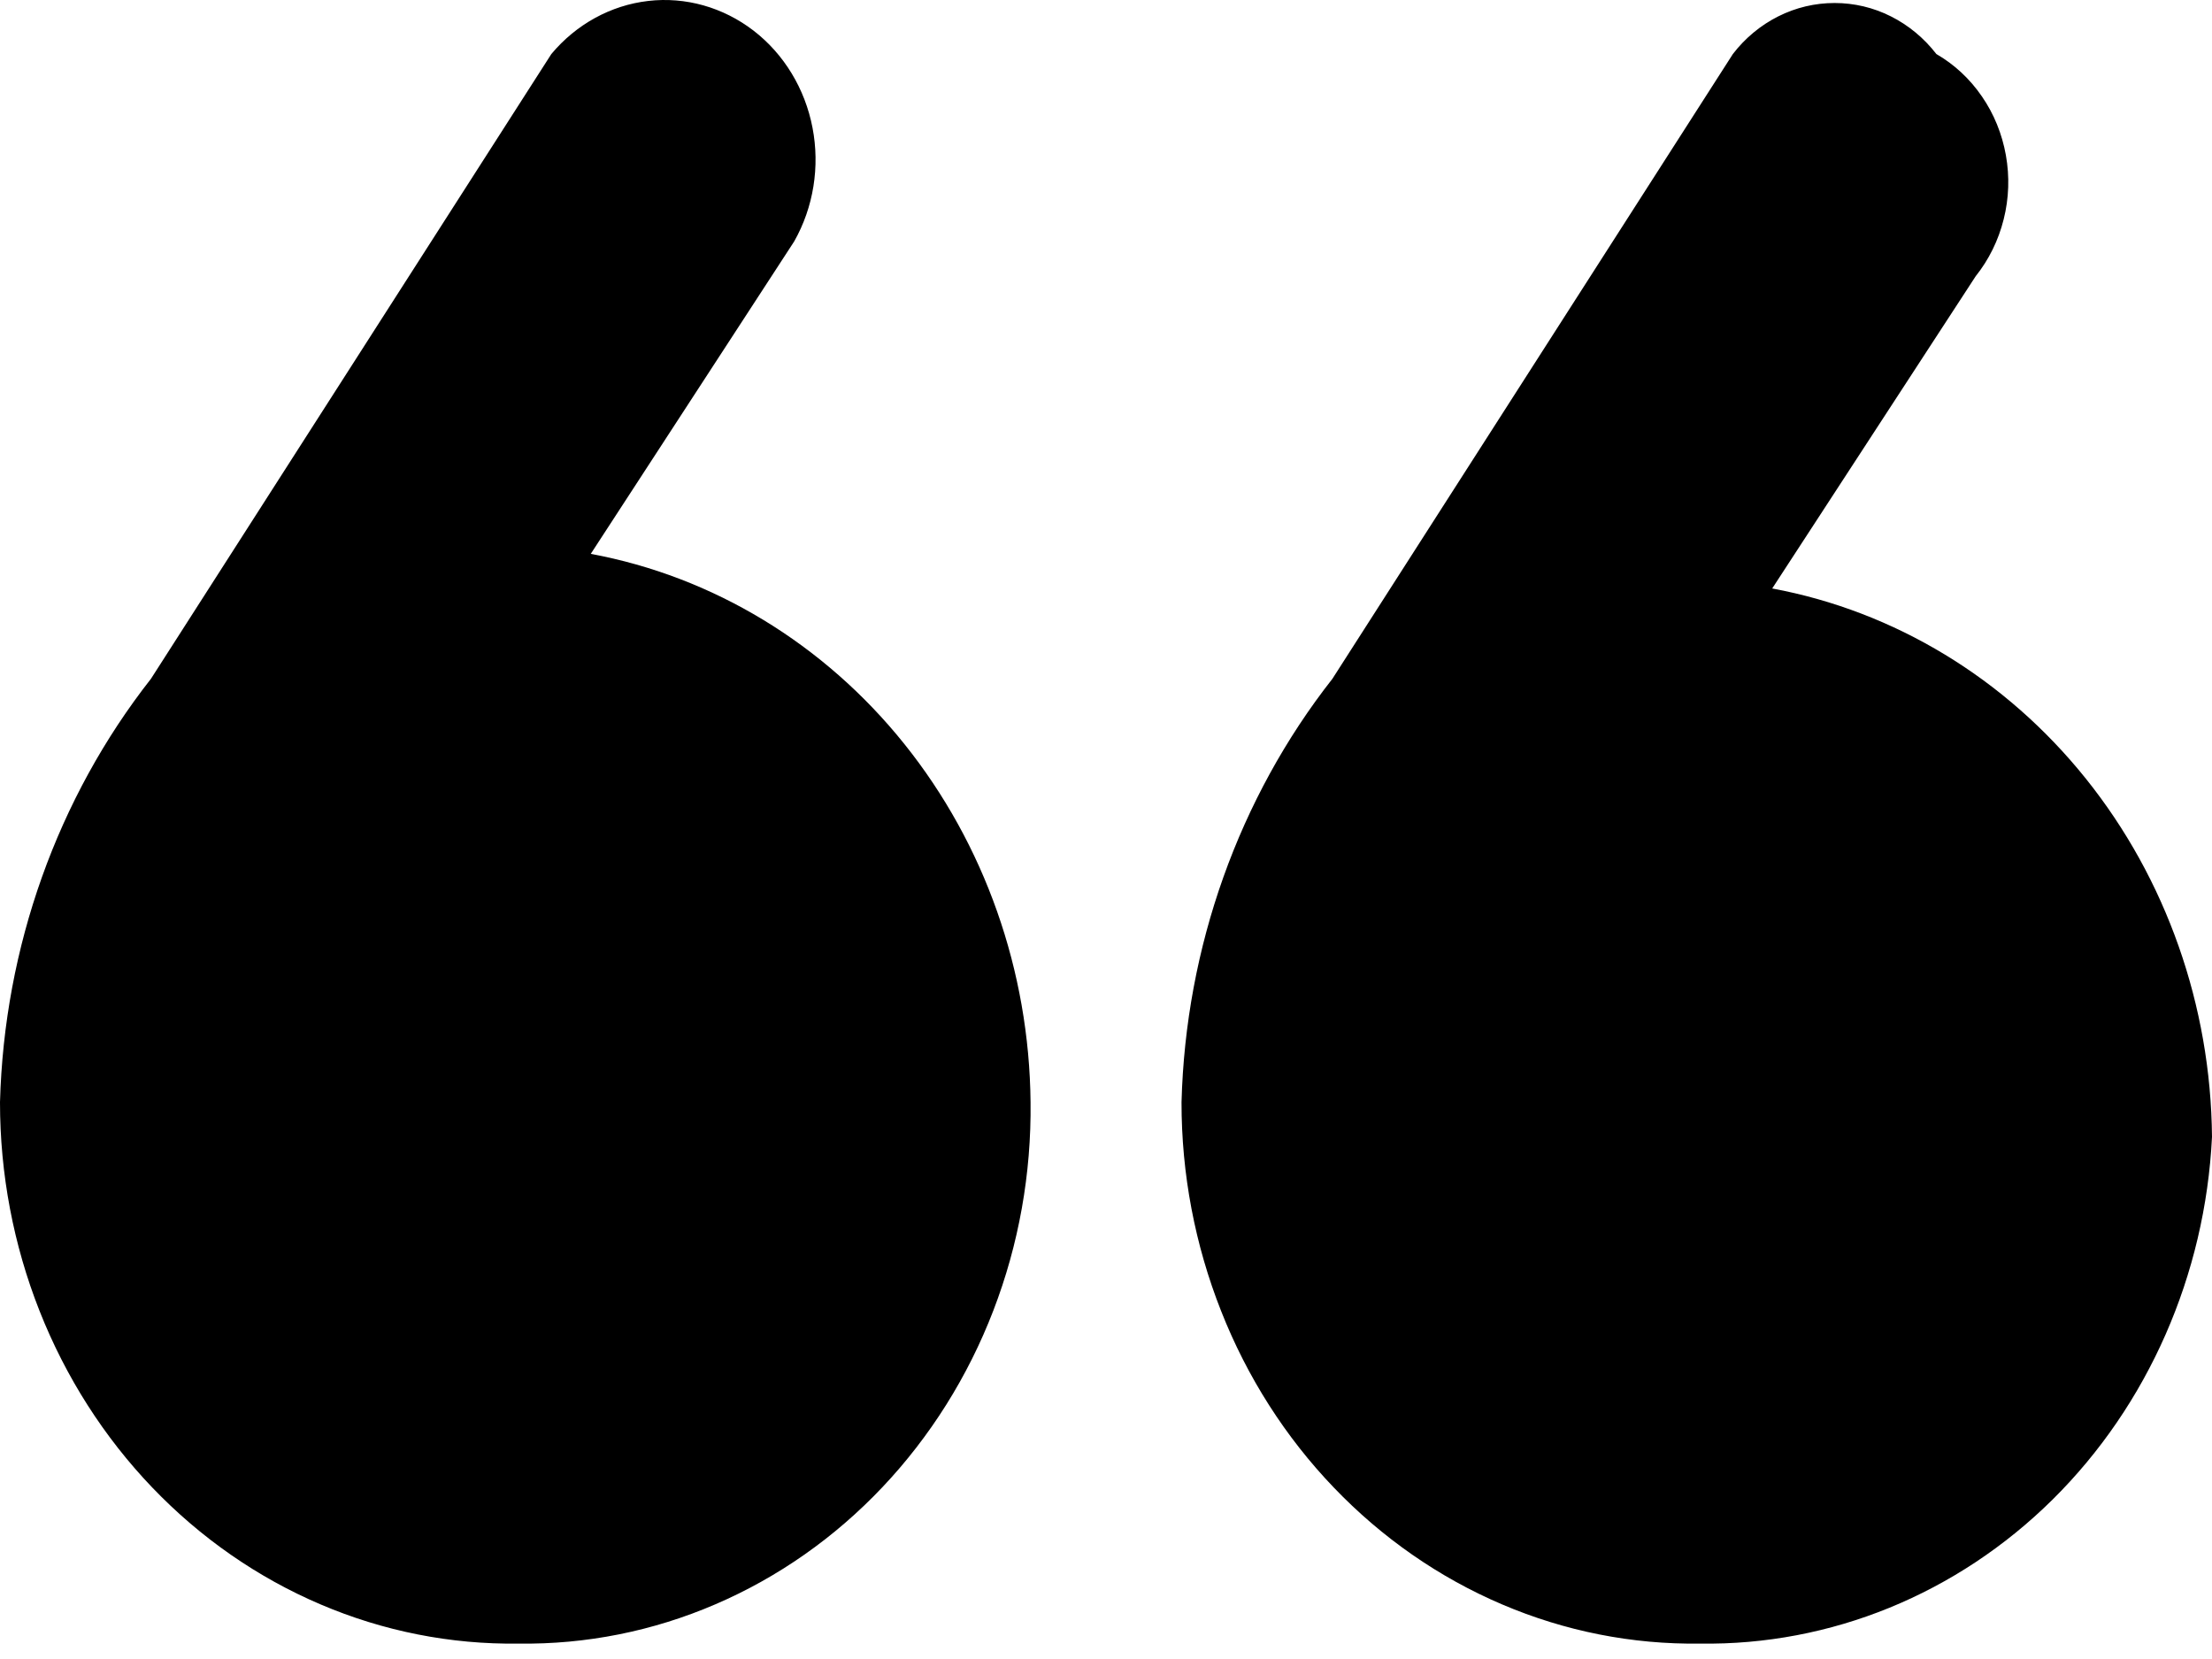 <svg aria-hidden="true" class="icon icon-quote" width="28" height="21" viewBox="0 0 28 21" fill="none" xmlns="http://www.w3.org/2000/svg">
  <path d="M6.564 20.805C5.706 20.817 4.854 20.649 4.058 20.309C3.262 19.97 2.538 19.467 1.927 18.829C1.317 18.192 0.832 17.433 0.501 16.595C0.17 15.758 -7.05018e-05 14.86 2.18871e-08 13.952C0.053 11.99 0.726 10.102 1.911 8.592L6.979 0.684C7.294 0.307 7.731 0.067 8.205 0.012C8.678 -0.043 9.154 0.092 9.539 0.388C9.924 0.685 10.19 1.123 10.285 1.617C10.38 2.11 10.298 2.623 10.053 3.056L7.478 7.011C9.026 7.298 10.431 8.15 11.447 9.417C12.464 10.685 13.029 12.29 13.045 13.952C13.056 14.856 12.896 15.752 12.574 16.589C12.252 17.426 11.775 18.185 11.171 18.824C10.567 19.463 9.848 19.967 9.057 20.307C8.266 20.648 7.418 20.817 6.564 20.805ZM21.519 20.805C20.661 20.817 19.81 20.649 19.014 20.309C18.218 19.97 17.494 19.467 16.883 18.829C16.272 18.192 15.787 17.433 15.457 16.595C15.126 15.758 14.955 14.86 14.956 13.952C15.008 11.99 15.681 10.102 16.866 8.592L21.935 0.684C22.09 0.482 22.287 0.319 22.51 0.207C22.733 0.095 22.976 0.038 23.223 0.038C23.469 0.038 23.713 0.095 23.935 0.207C24.158 0.319 24.355 0.482 24.511 0.684C24.738 0.815 24.935 0.998 25.087 1.22C25.24 1.441 25.343 1.696 25.391 1.965C25.439 2.234 25.43 2.511 25.363 2.776C25.297 3.041 25.176 3.287 25.009 3.496L22.433 7.449C23.982 7.737 25.386 8.588 26.403 9.856C27.42 11.124 27.985 12.729 28 14.391C27.914 16.139 27.191 17.785 25.983 18.981C24.774 20.177 23.174 20.83 21.519 20.805Z" fill="black"></path>
</svg>